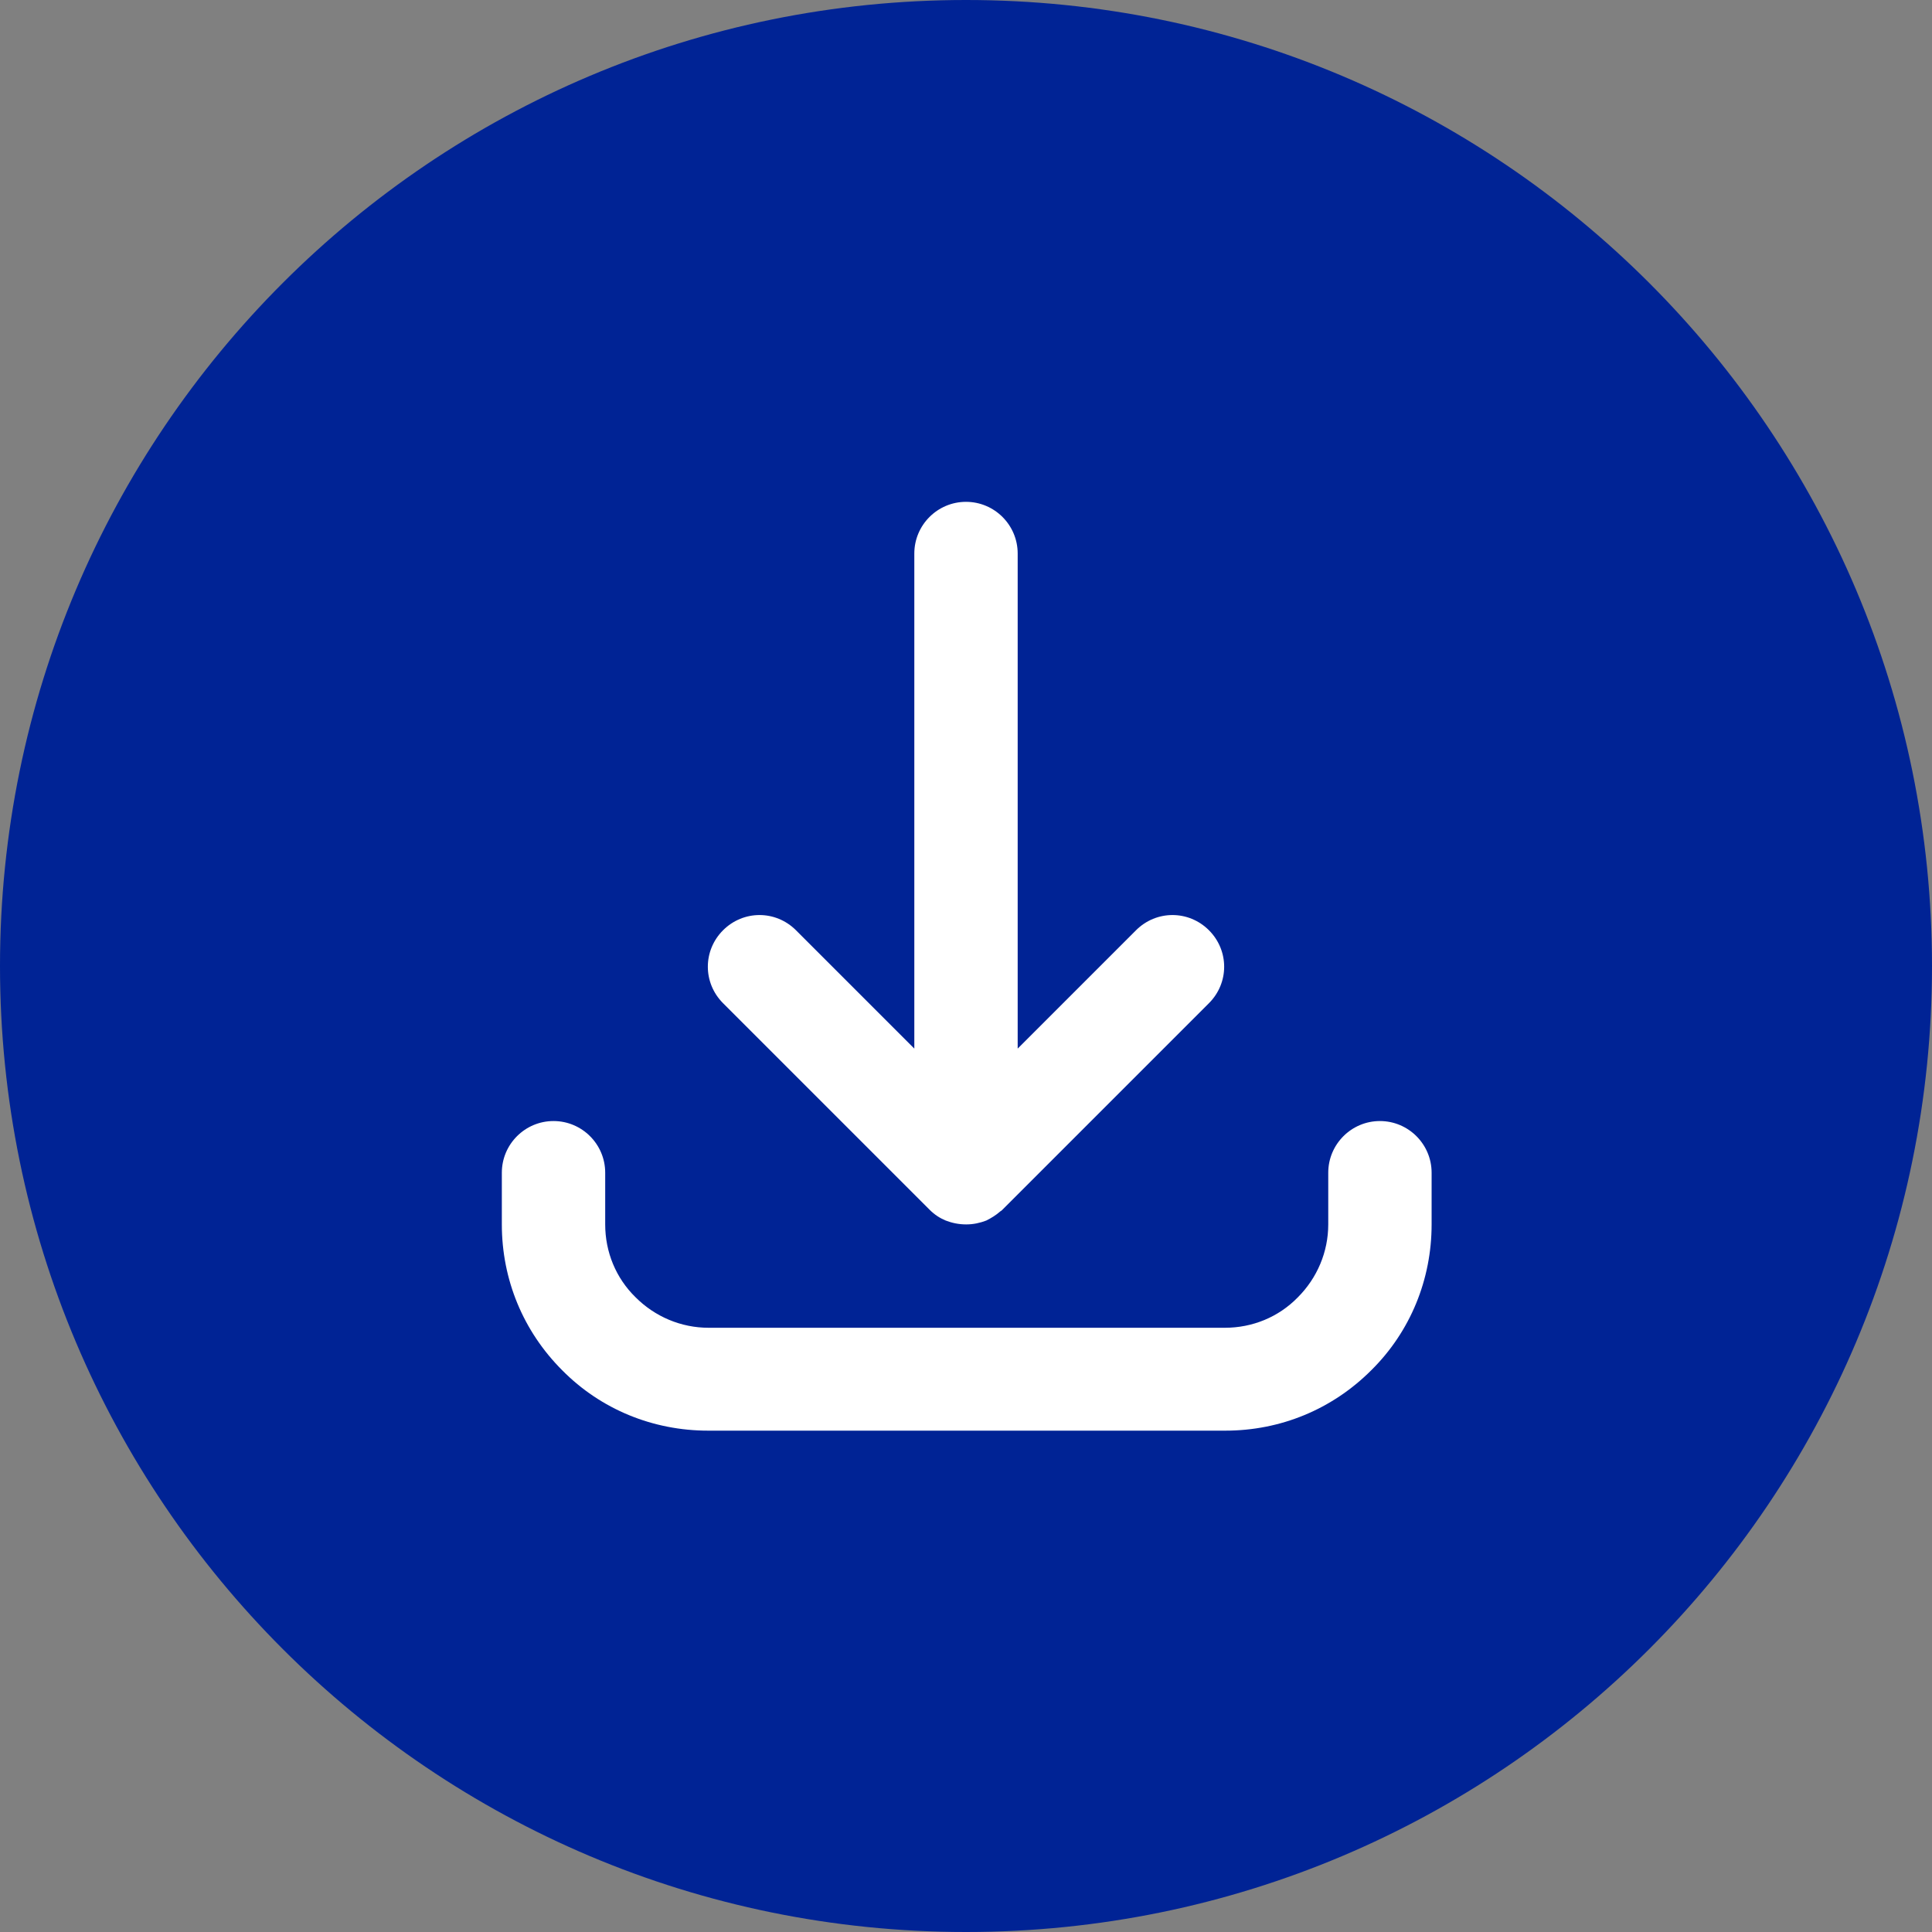 <?xml version="1.0" encoding="UTF-8"?>
<svg id="Layer_1" data-name="Layer 1" xmlns="http://www.w3.org/2000/svg" viewBox="0 0 40 40">
  <rect x="0" y="0" width="40" height="40" fill="#808080" stroke="none"/>
  <defs>
    <style>
      .cls-1 {
        fill: #002395;
      }

      .cls-2 {
        fill: #fff;
      }
    </style>
  </defs>
  <path class="cls-1" d="M20,0h0c11.05,0,20,8.95,20,20h0c0,11.05-8.95,20-20,20h0C8.95,40,0,31.05,0,20h0C0,8.95,8.95,0,20,0Z"/>
  <path class="cls-2" d="M25.35,29.62h-10.69c-1.14,0-2.22-.44-3.02-1.25-.81-.81-1.25-1.88-1.25-3.02v-1.07c0-.59.48-1.07,1.07-1.07s1.07.48,1.07,1.07v1.07c0,.57.22,1.11.63,1.51.4.4.94.63,1.51.63h10.69c.57,0,1.11-.22,1.51-.63.4-.4.63-.94.63-1.51v-1.07c0-.59.48-1.07,1.07-1.07s1.07.48,1.07,1.07v1.07c0,1.14-.44,2.22-1.25,3.02-.81.81-1.88,1.25-3.02,1.25h0ZM20,25.35c-.15,0-.29-.03-.42-.08-.12-.05-.23-.12-.33-.22,0,0,0,0,0,0,0,0,0,0,0,0,0,0,0,0,0,0,0,0,0,0,0,0,0,0,0,0,0,0,0,0,0,0,0,0,0,0,0,0,0,0l-4.28-4.28c-.42-.42-.42-1.09,0-1.51.42-.42,1.09-.42,1.51,0l2.45,2.45v-10.25c0-.59.48-1.07,1.07-1.07s1.07.48,1.07,1.07v10.25l2.45-2.45c.42-.42,1.09-.42,1.51,0,.42.42.42,1.09,0,1.51l-4.28,4.28h0s0,0,0,0c0,0,0,0,0,0,0,0,0,0,0,0,0,0,0,0,0,0,0,0,0,0,0,0,0,0,0,0,0,0-.01.01-.02.02-.04.03-.09.08-.19.14-.29.19,0,0,0,0,0,0,0,0,0,0,0,0-.13.05-.27.08-.41.08h0Z"/>
</svg>